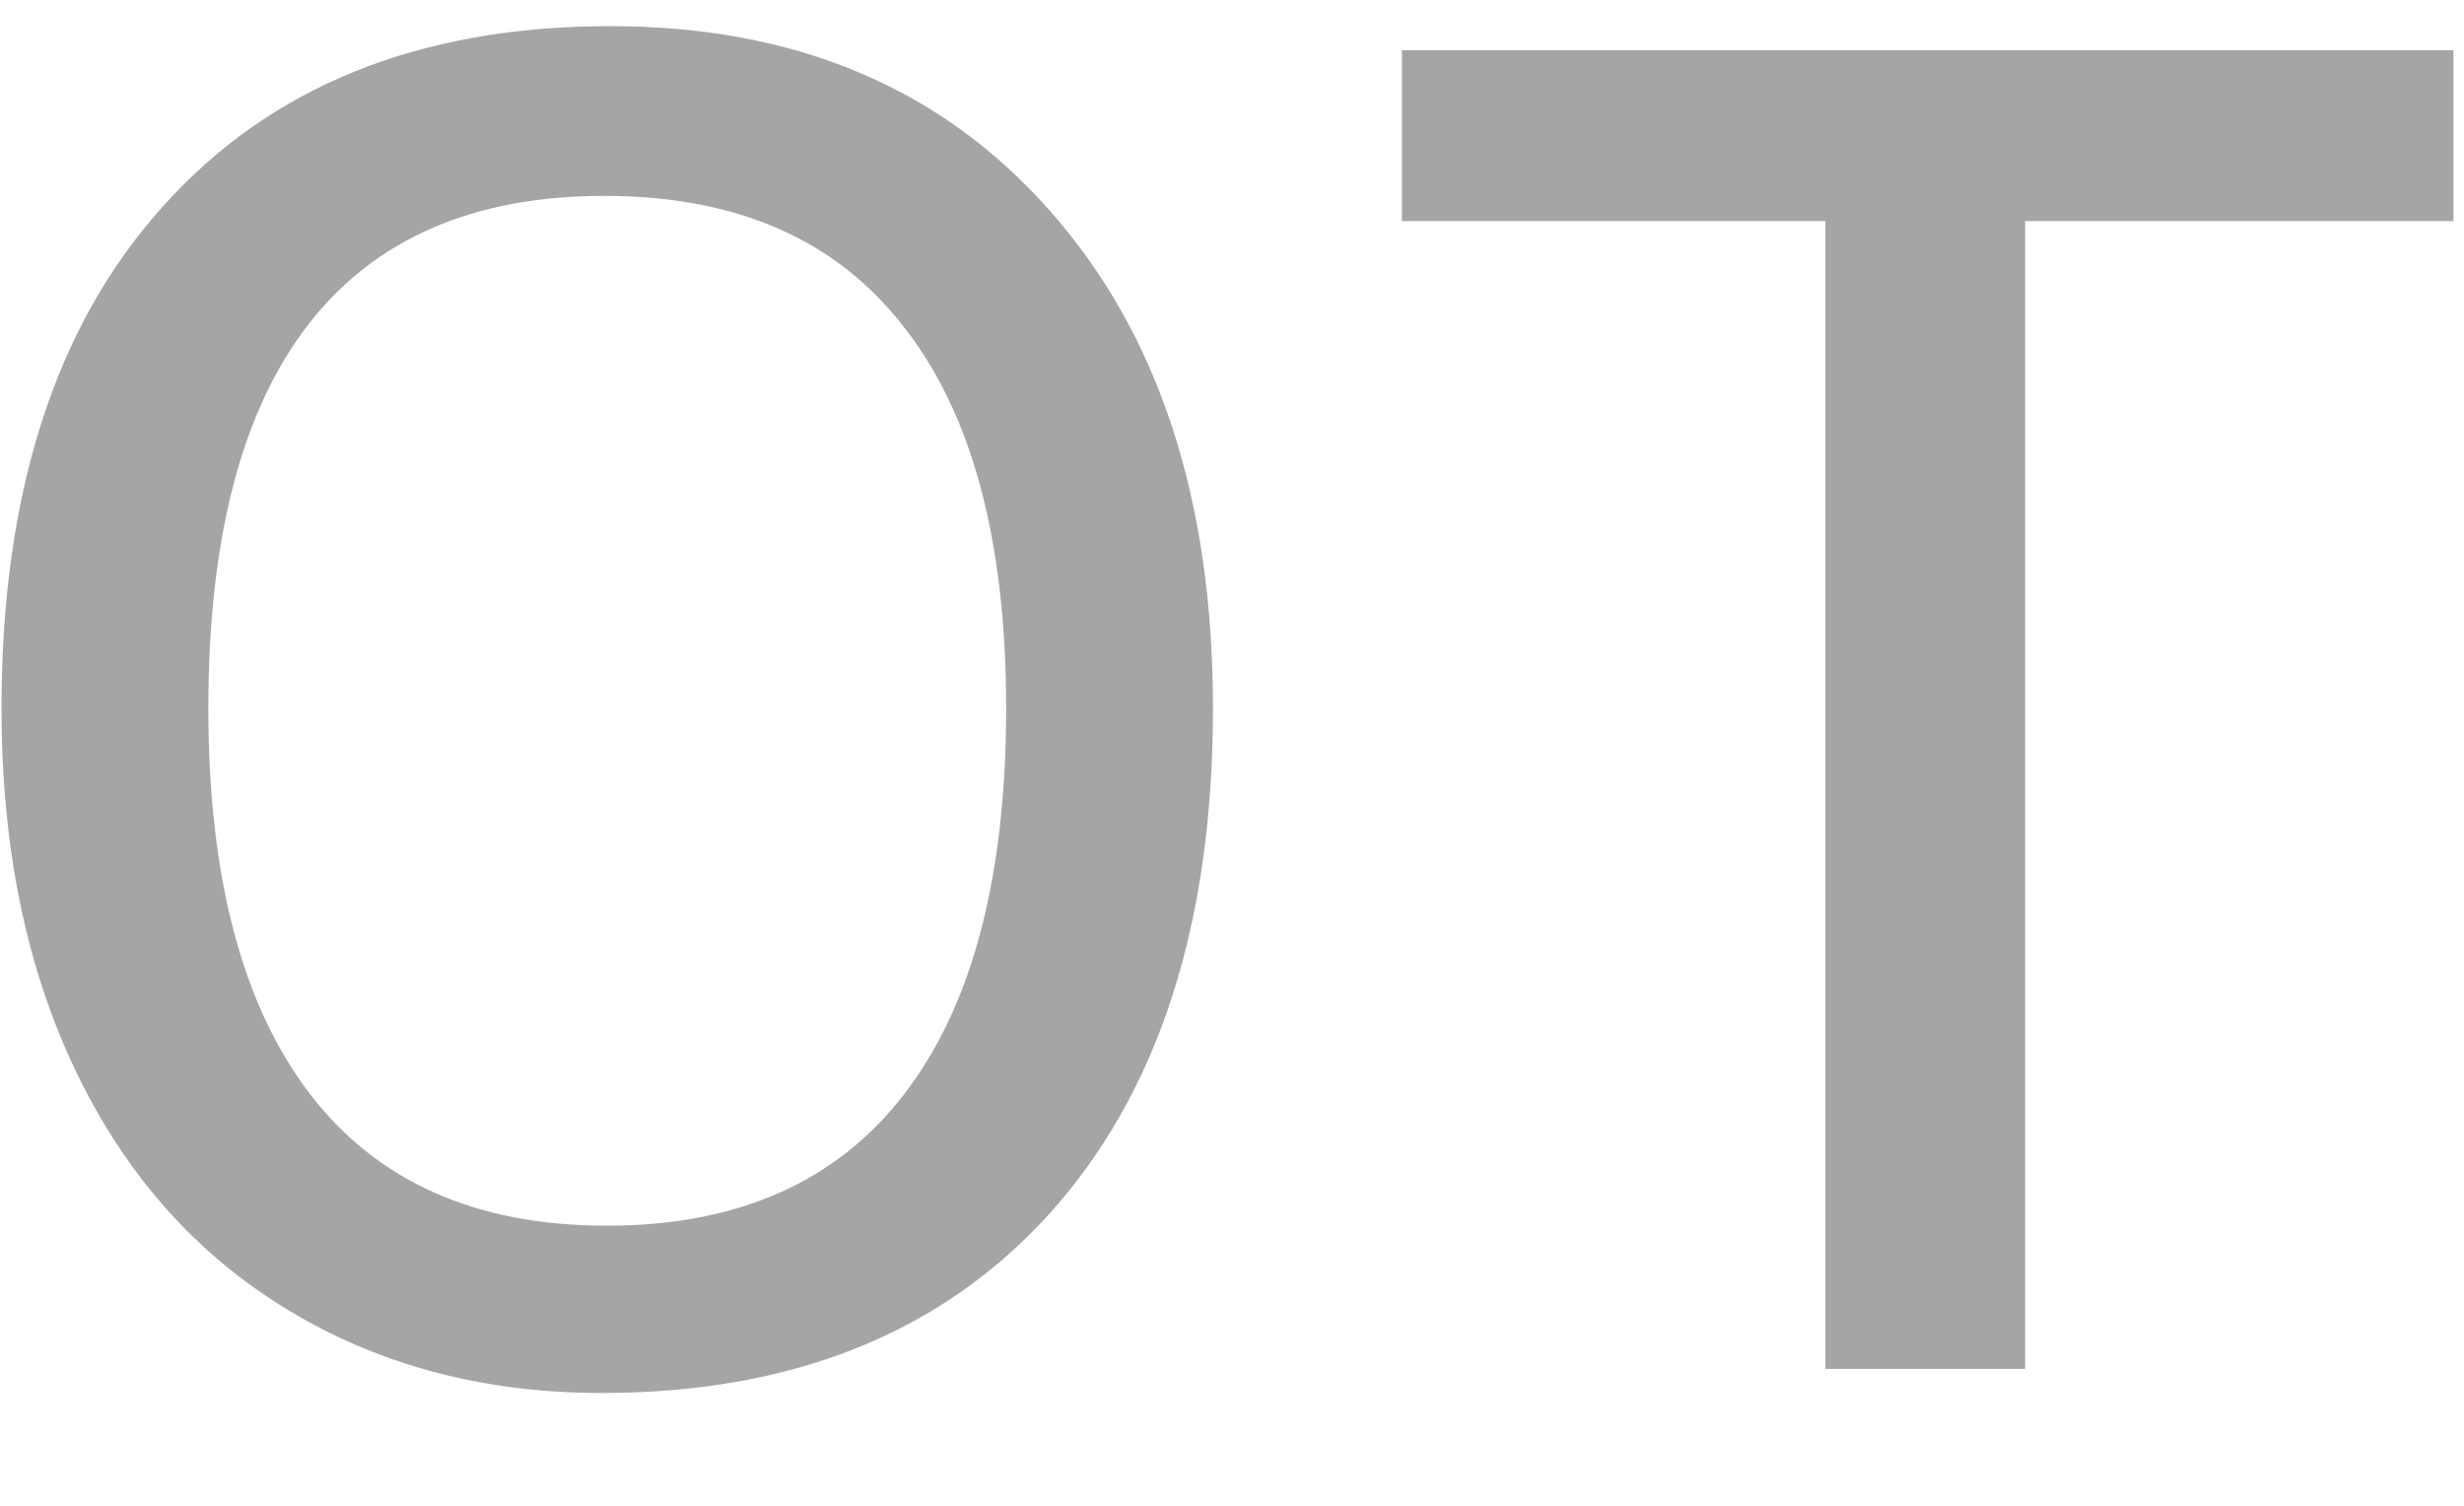 <svg width="18" height="11" viewBox="0 0 18 11" fill="none" xmlns="http://www.w3.org/2000/svg">
<path d="M17.923 1.615H14.794V10H13.335V1.615H10.241V0.367H17.923V1.615Z" fill="#A5A5A5"/>
<path d="M8.861 5.175C8.861 6.745 8.466 7.973 7.675 8.857C6.884 9.736 5.791 10.176 4.396 10.176C3.535 10.176 2.771 9.974 2.103 9.569C1.435 9.165 0.919 8.585 0.556 7.829C0.192 7.073 0.011 6.188 0.011 5.175C0.011 3.604 0.403 2.383 1.188 1.51C1.974 0.631 3.063 0.191 4.458 0.191C5.806 0.191 6.875 0.64 7.666 1.536C8.463 2.433 8.861 3.646 8.861 5.175ZM1.522 5.175C1.522 6.405 1.769 7.343 2.261 7.987C2.753 8.632 3.477 8.954 4.432 8.954C5.387 8.954 6.11 8.635 6.603 7.996C7.101 7.352 7.35 6.411 7.35 5.175C7.35 3.95 7.101 3.021 6.603 2.389C6.11 1.75 5.381 1.431 4.414 1.431C3.459 1.431 2.738 1.744 2.252 2.371C1.766 2.998 1.522 3.933 1.522 5.175Z" fill="#A5A5A5"/>
</svg>
